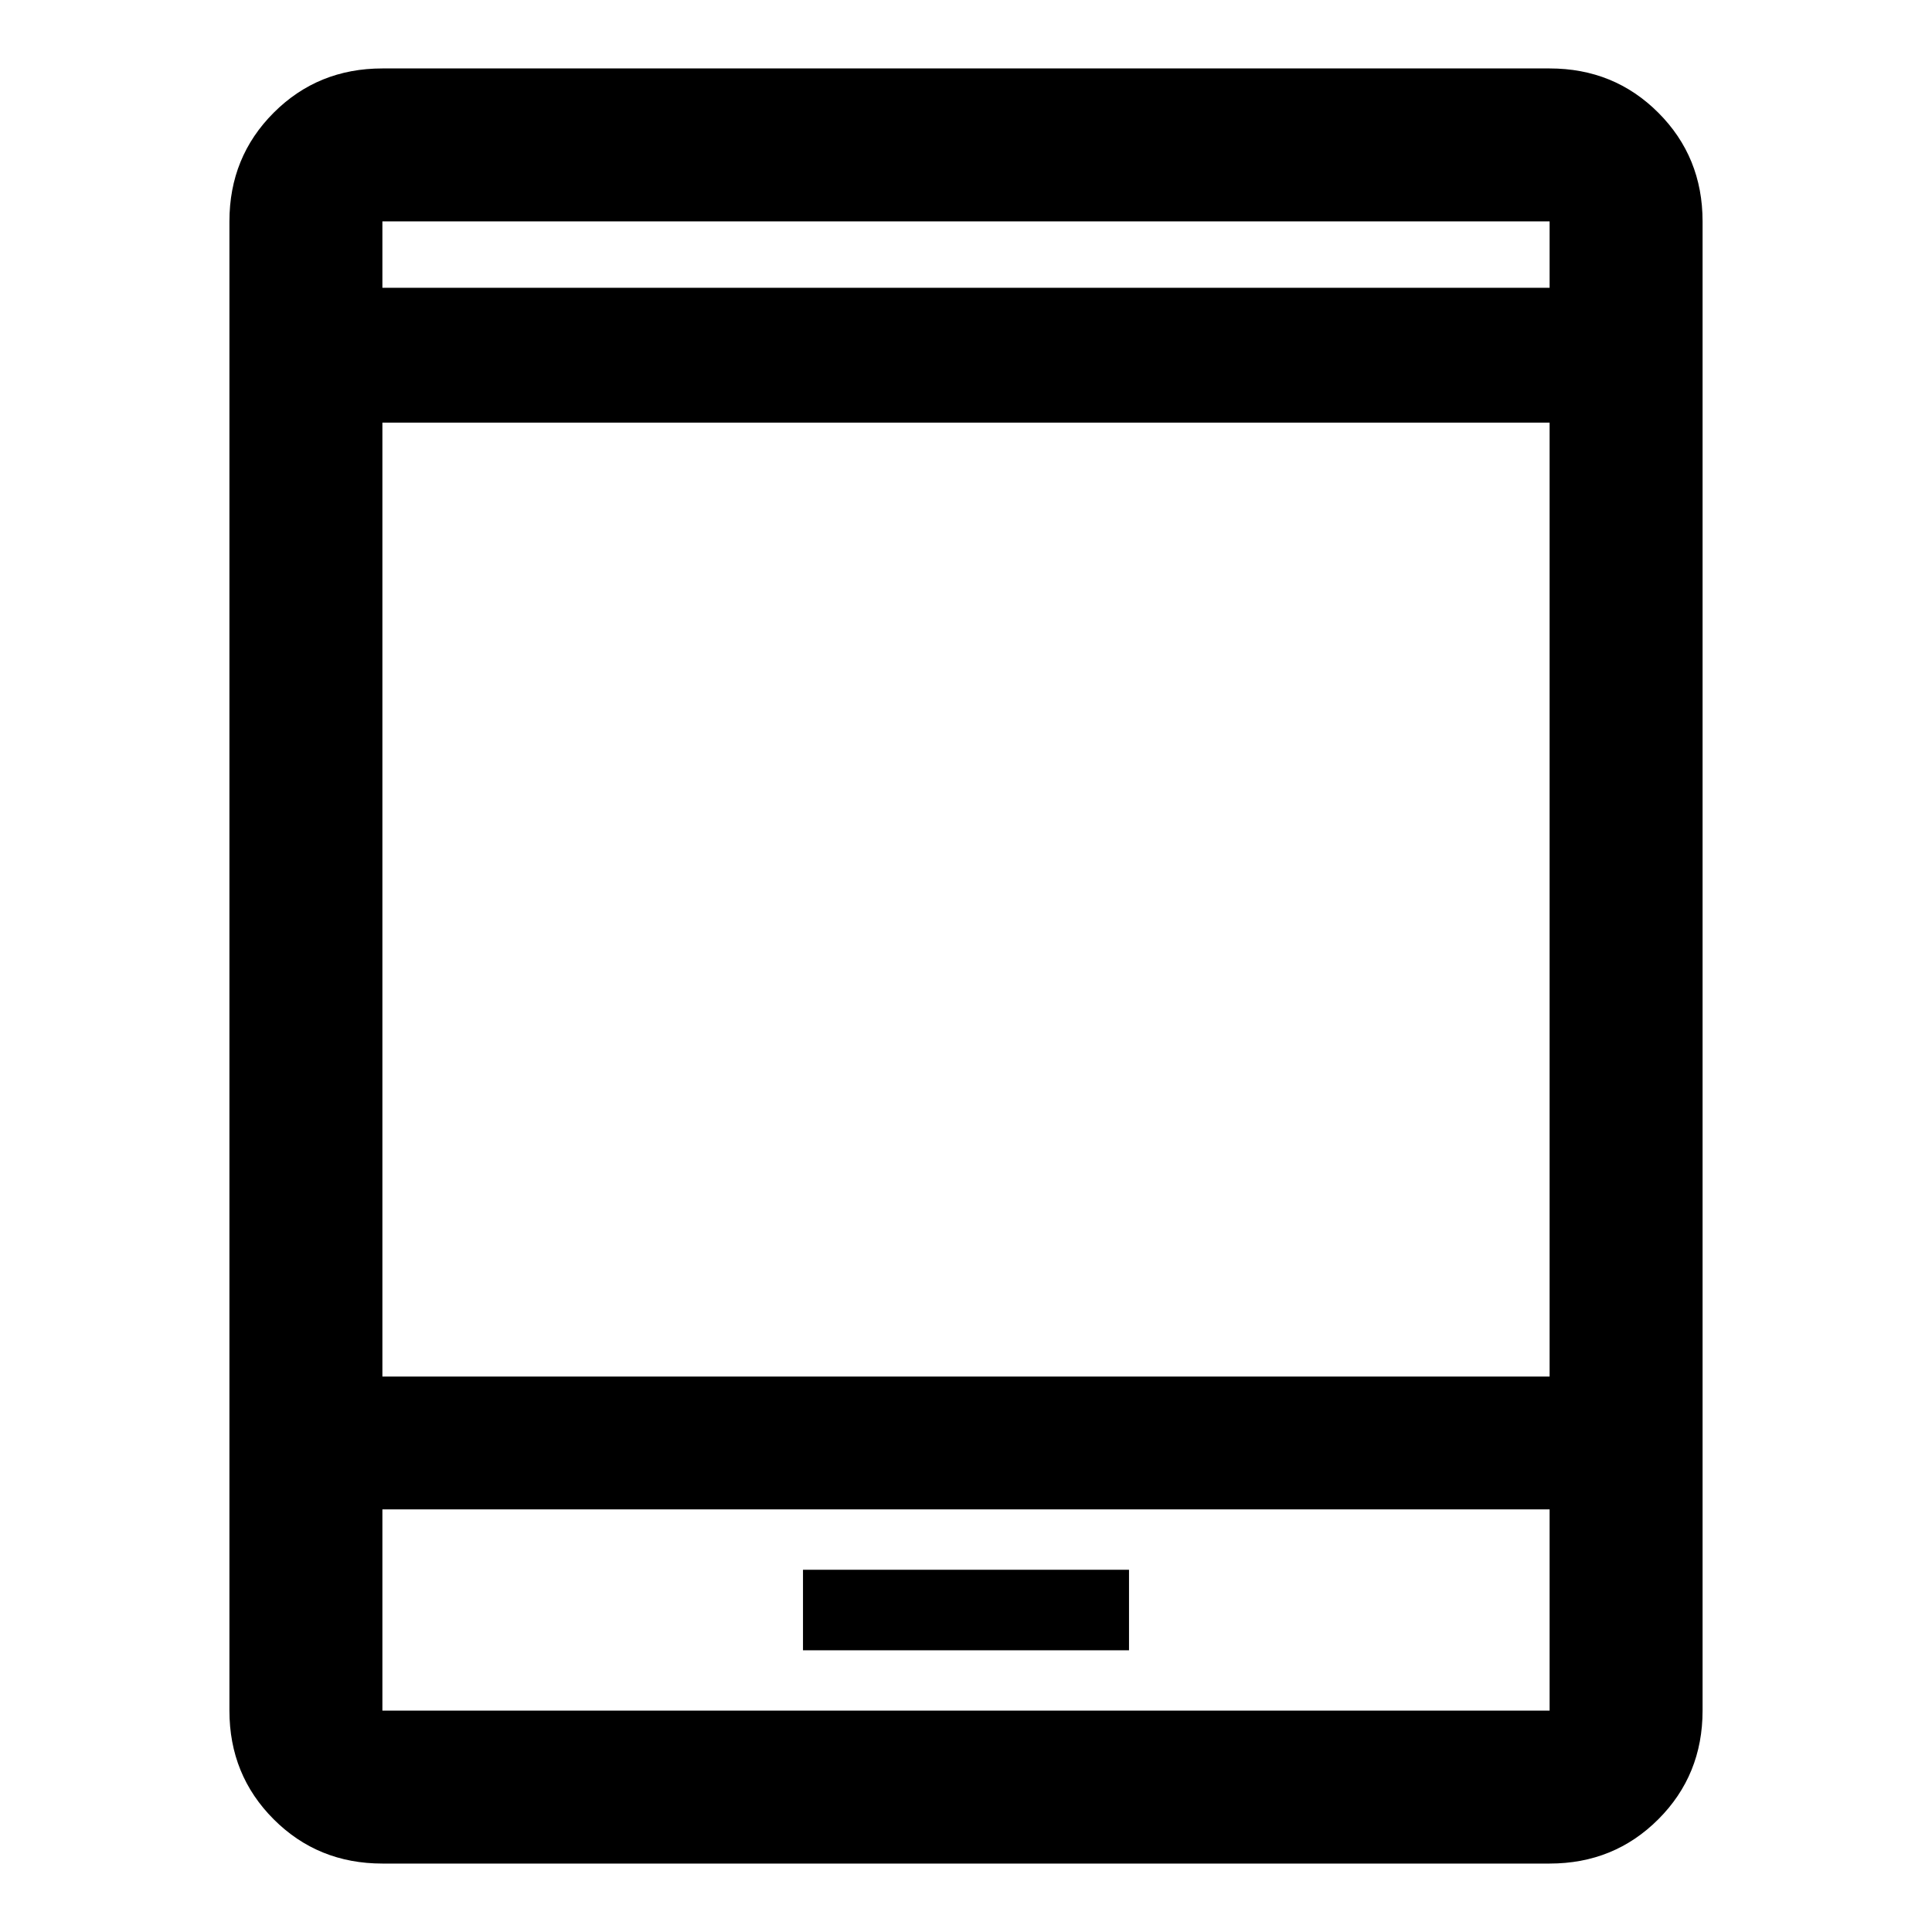 <svg xmlns="http://www.w3.org/2000/svg" height="40" width="40"><path d="M16.625 34.167h6.75V32.5h-6.75Zm-8.708 4.416q-1.334 0-2.25-.916-.917-.917-.917-2.25V4.583q0-1.333.917-2.25.916-.916 2.25-.916h24.166q1.334 0 2.25.916.917.917.917 2.25v30.834q0 1.333-.917 2.25-.916.916-2.25.916Zm0-10.083h24.166V8.75H7.917Zm0 2.75v4.167h24.166V31.25Zm0-25.292h24.166V4.583H7.917Zm0-1.375v1.375-1.375Zm0 30.834V31.25v4.167Z"/></svg>